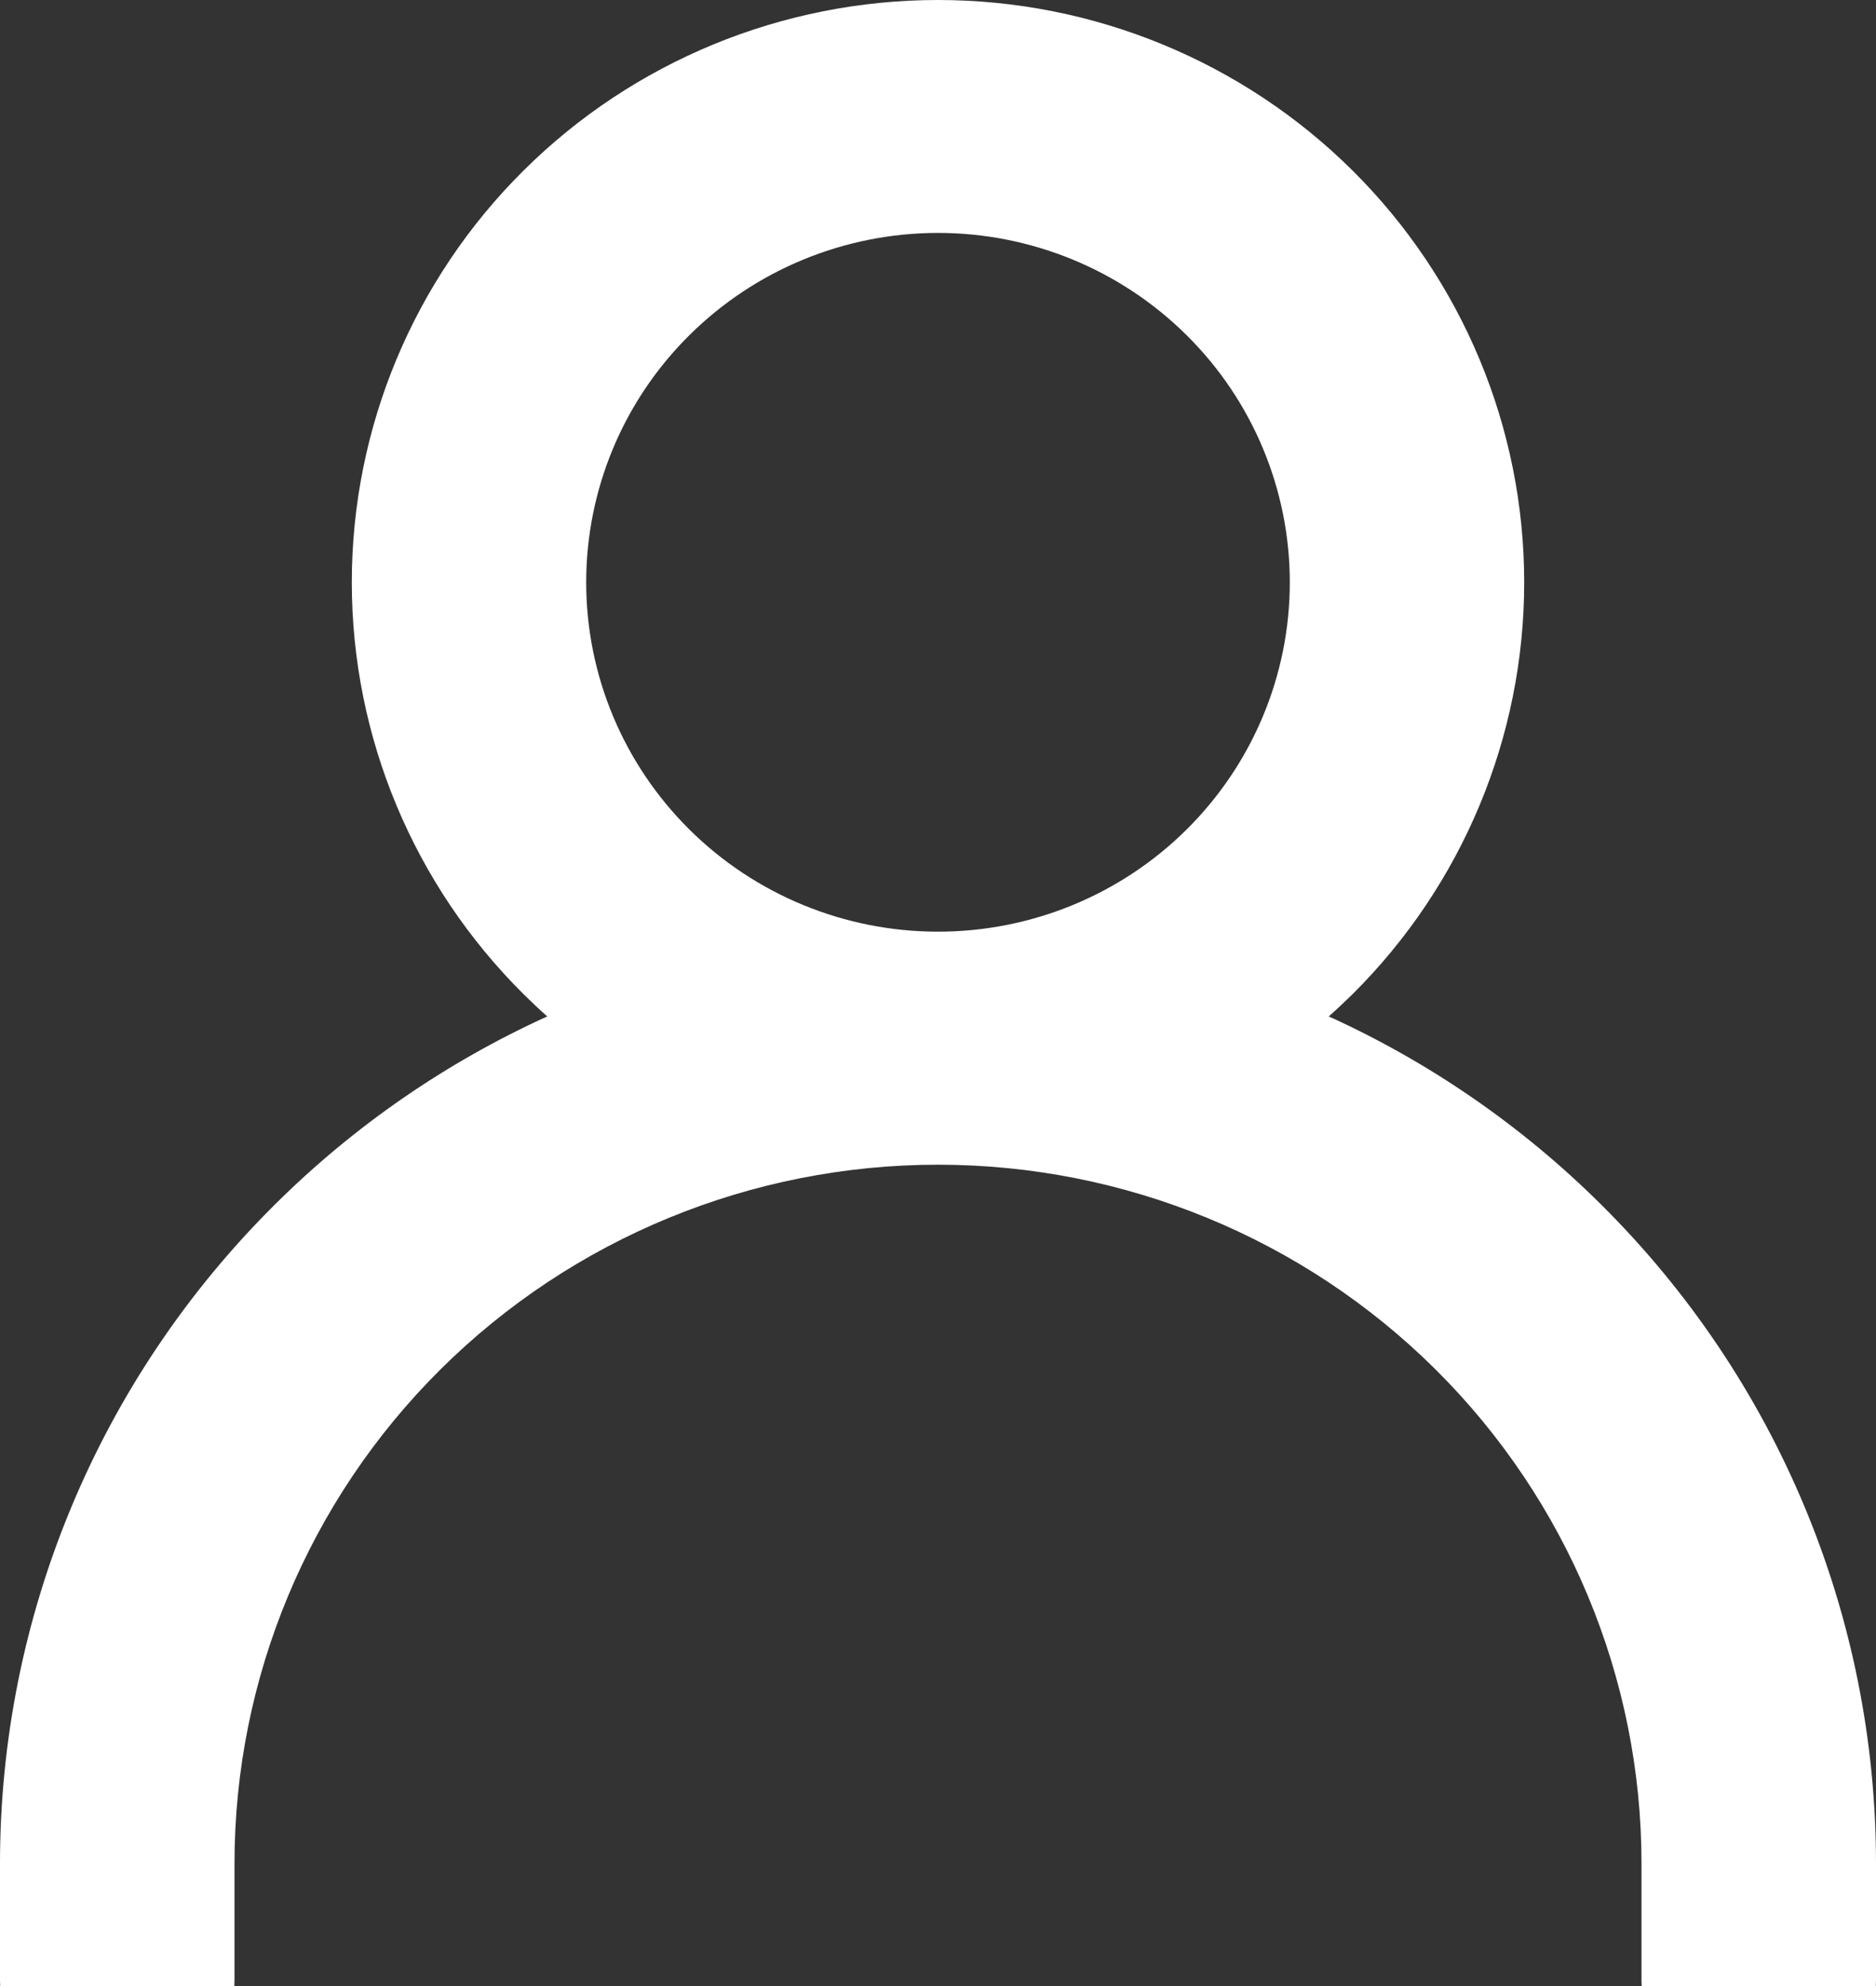 <svg width="17" height="18" viewBox="0 0 17 18" fill="none" xmlns="http://www.w3.org/2000/svg">
<rect x="0" y="0" width="17" height="18" fill="#333333" stroke="none"/>
<path fill-rule="evenodd" clip-rule="evenodd" d="M8.5 0C7.091 0 5.74 0.556 4.744 1.546C3.747 2.536 3.188 3.878 3.188 5.278C3.188 6.678 3.747 8.02 4.744 9.01C4.814 9.079 4.885 9.147 4.959 9.212C4.049 9.626 3.211 10.201 2.49 10.918C0.896 12.501 0 14.649 0 16.889V17.944C0 18.527 0.476 19 1.062 19C1.649 19 2.125 18.527 2.125 17.944V16.889C2.125 15.209 2.797 13.598 3.992 12.411C5.188 11.223 6.809 10.556 8.5 10.556C10.191 10.556 11.812 11.223 13.008 12.411C14.203 13.598 14.875 15.209 14.875 16.889V17.944C14.875 18.527 15.351 19 15.938 19C16.524 19 17 18.527 17 17.944V16.889C17 14.649 16.105 12.501 14.51 10.918C13.789 10.201 12.951 9.626 12.041 9.212C12.115 9.147 12.186 9.079 12.257 9.01C13.253 8.02 13.812 6.678 13.812 5.278C13.812 3.878 13.253 2.536 12.257 1.546C11.26 0.556 9.909 0 8.5 0ZM6.246 3.039C6.844 2.445 7.655 2.111 8.5 2.111C9.345 2.111 10.156 2.445 10.754 3.039C11.352 3.632 11.688 4.438 11.688 5.278C11.688 6.118 11.352 6.923 10.754 7.517C10.156 8.111 9.345 8.444 8.5 8.444C7.655 8.444 6.844 8.111 6.246 7.517C5.648 6.923 5.312 6.118 5.312 5.278C5.312 4.438 5.648 3.632 6.246 3.039Z" fill="white"/>
</svg>
